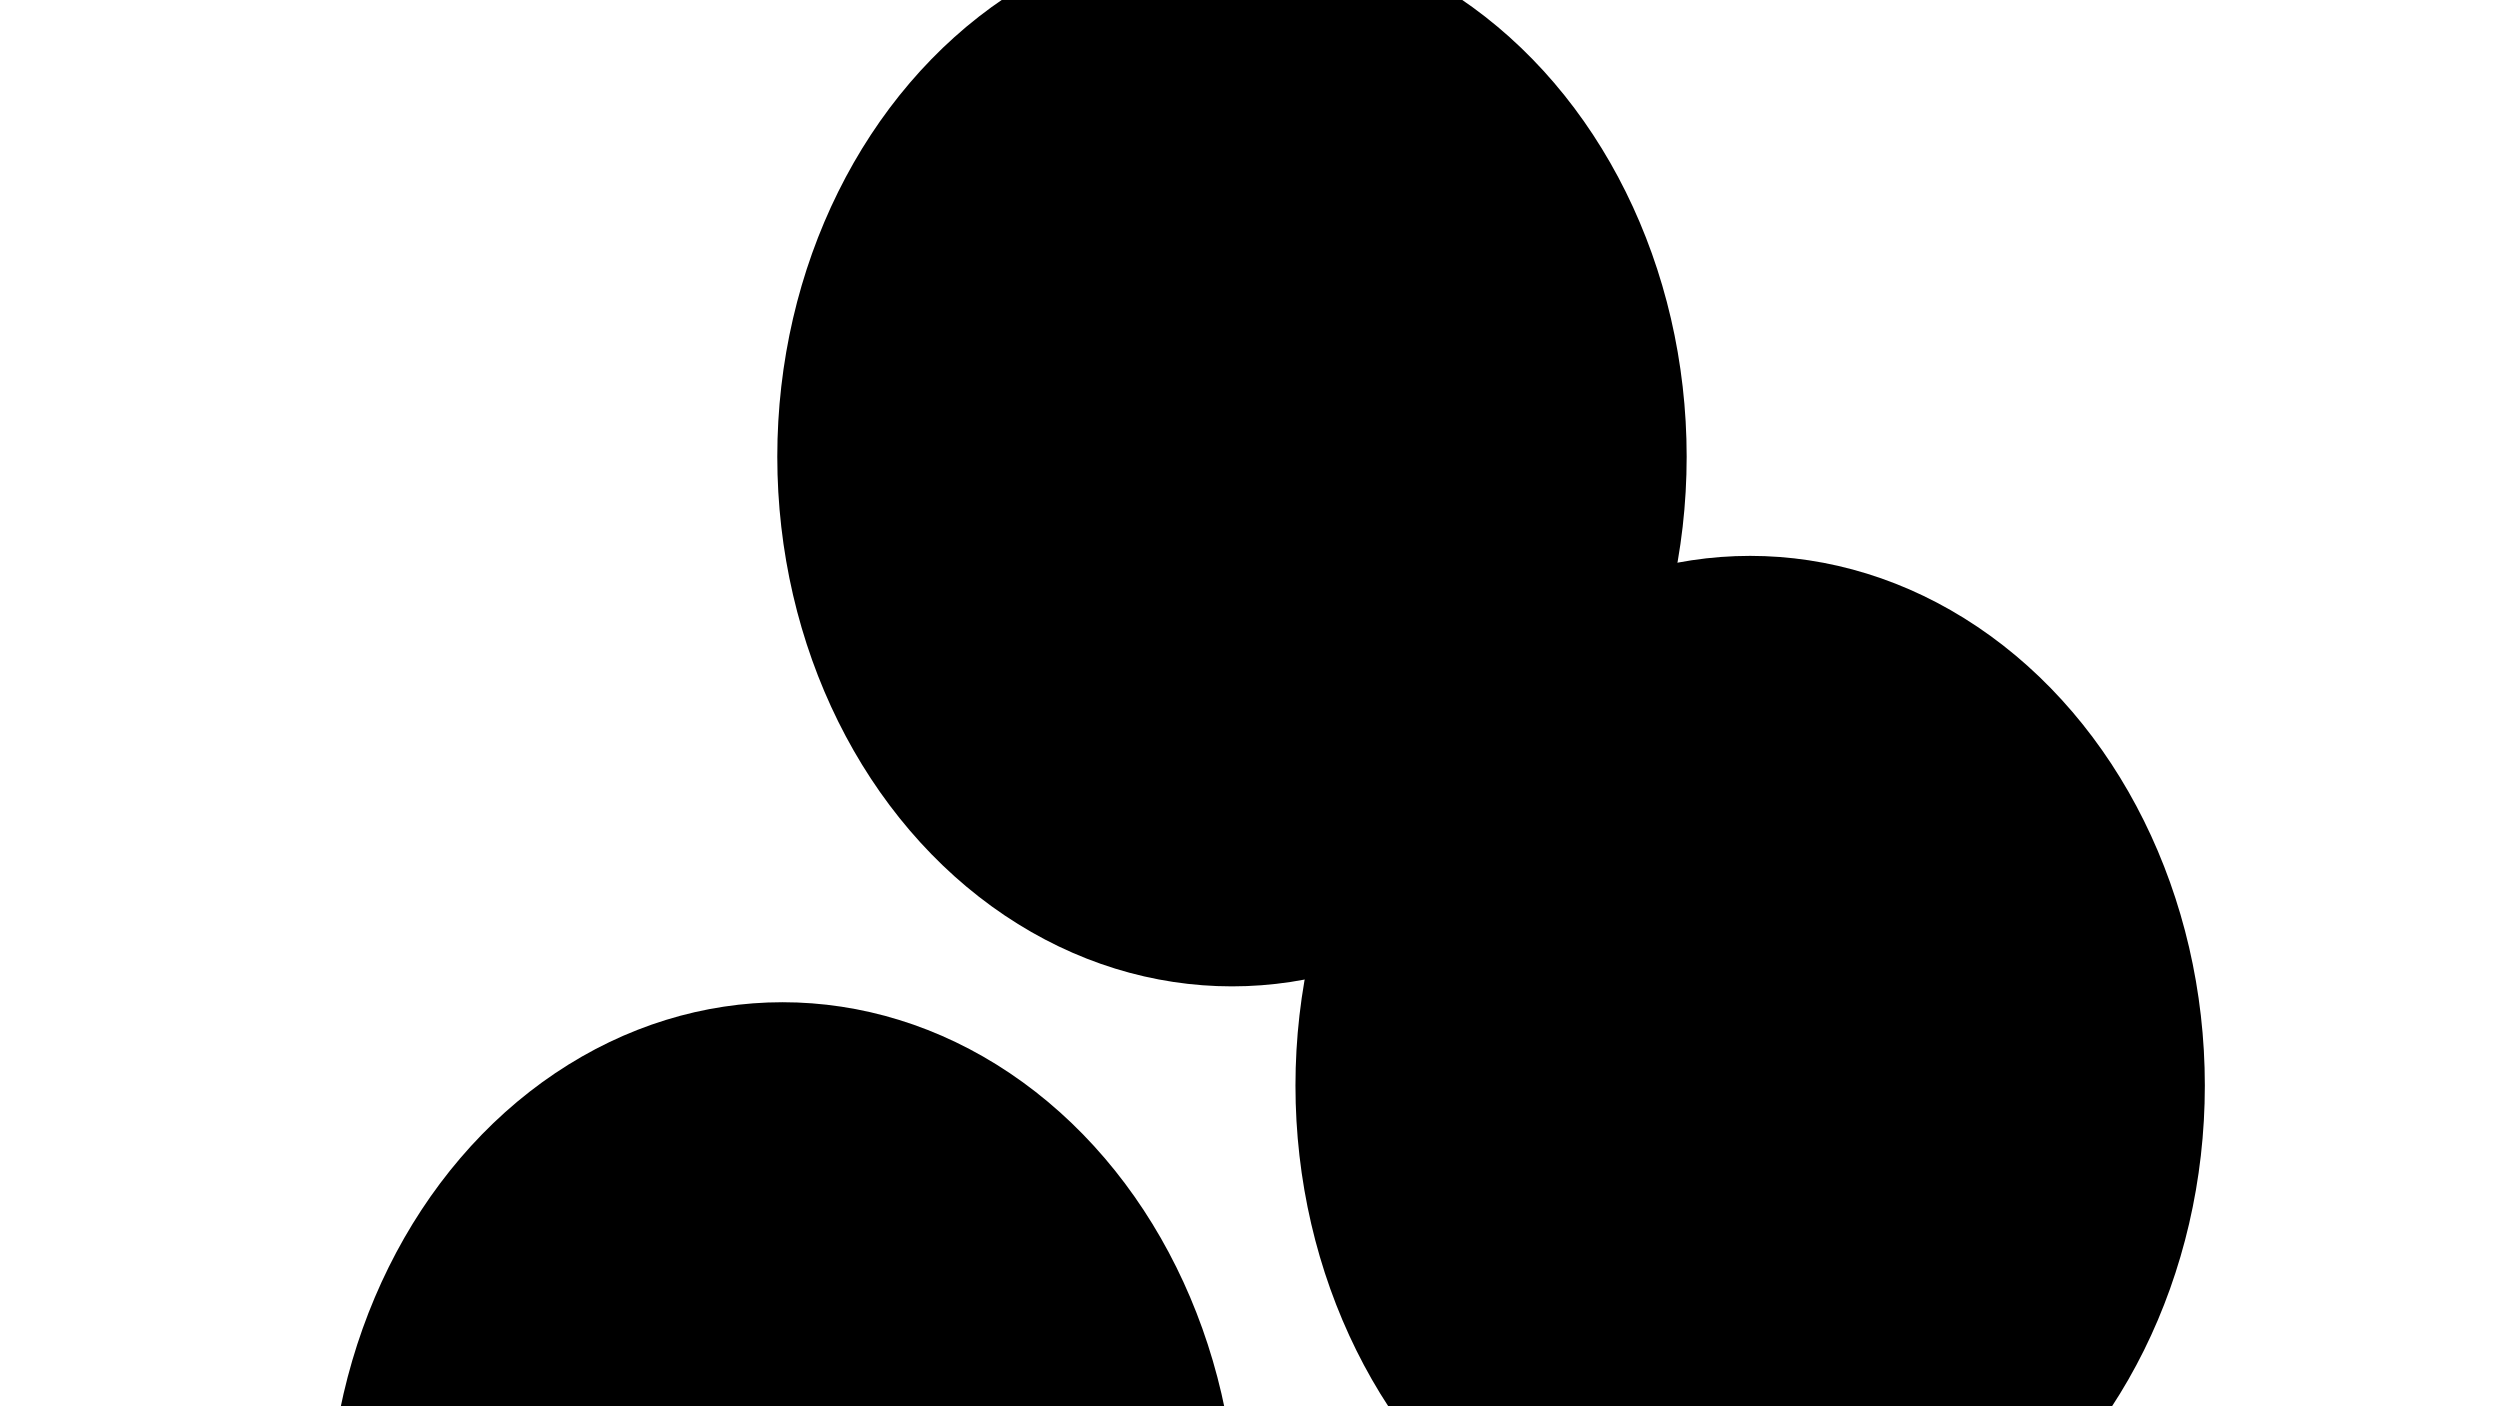 <svg xmlns="http://www.w3.org/2000/svg" version="1.1" xmlns:xlink="http://www.w3.org/1999/xlink" xmlns:svgjs="http://svgjs.dev/svgjs" viewBox="0 0 800 450" opacity="1"><defs><filter id="bbblurry-filter" x="-100%" y="-100%" width="400%" height="400%" filterUnits="objectBoundingBox" primitiveUnits="userSpaceOnUse" color-interpolation-filters="sRGB">
	<feGaussianBlur stdDeviation="50" x="0%" y="0%" width="100%" height="100%" in="SourceGraphic" edgeMode="none" result="blur"></feGaussianBlur></filter></defs><g filter="url(#bbblurry-filter)"><ellipse rx="145.5" ry="169.5" cx="250.406" cy="490.213" fill="hsla(279, 89%, 43%, 1.00)"></ellipse><ellipse rx="145.5" ry="169.5" cx="560.049" cy="347.381" fill="hsla(291, 64%, 17%, 1.00)"></ellipse><ellipse rx="145.5" ry="169.5" cx="394.232" cy="146.138" fill="hsla(270, 80%, 48%, 1.00)"></ellipse></g></svg>